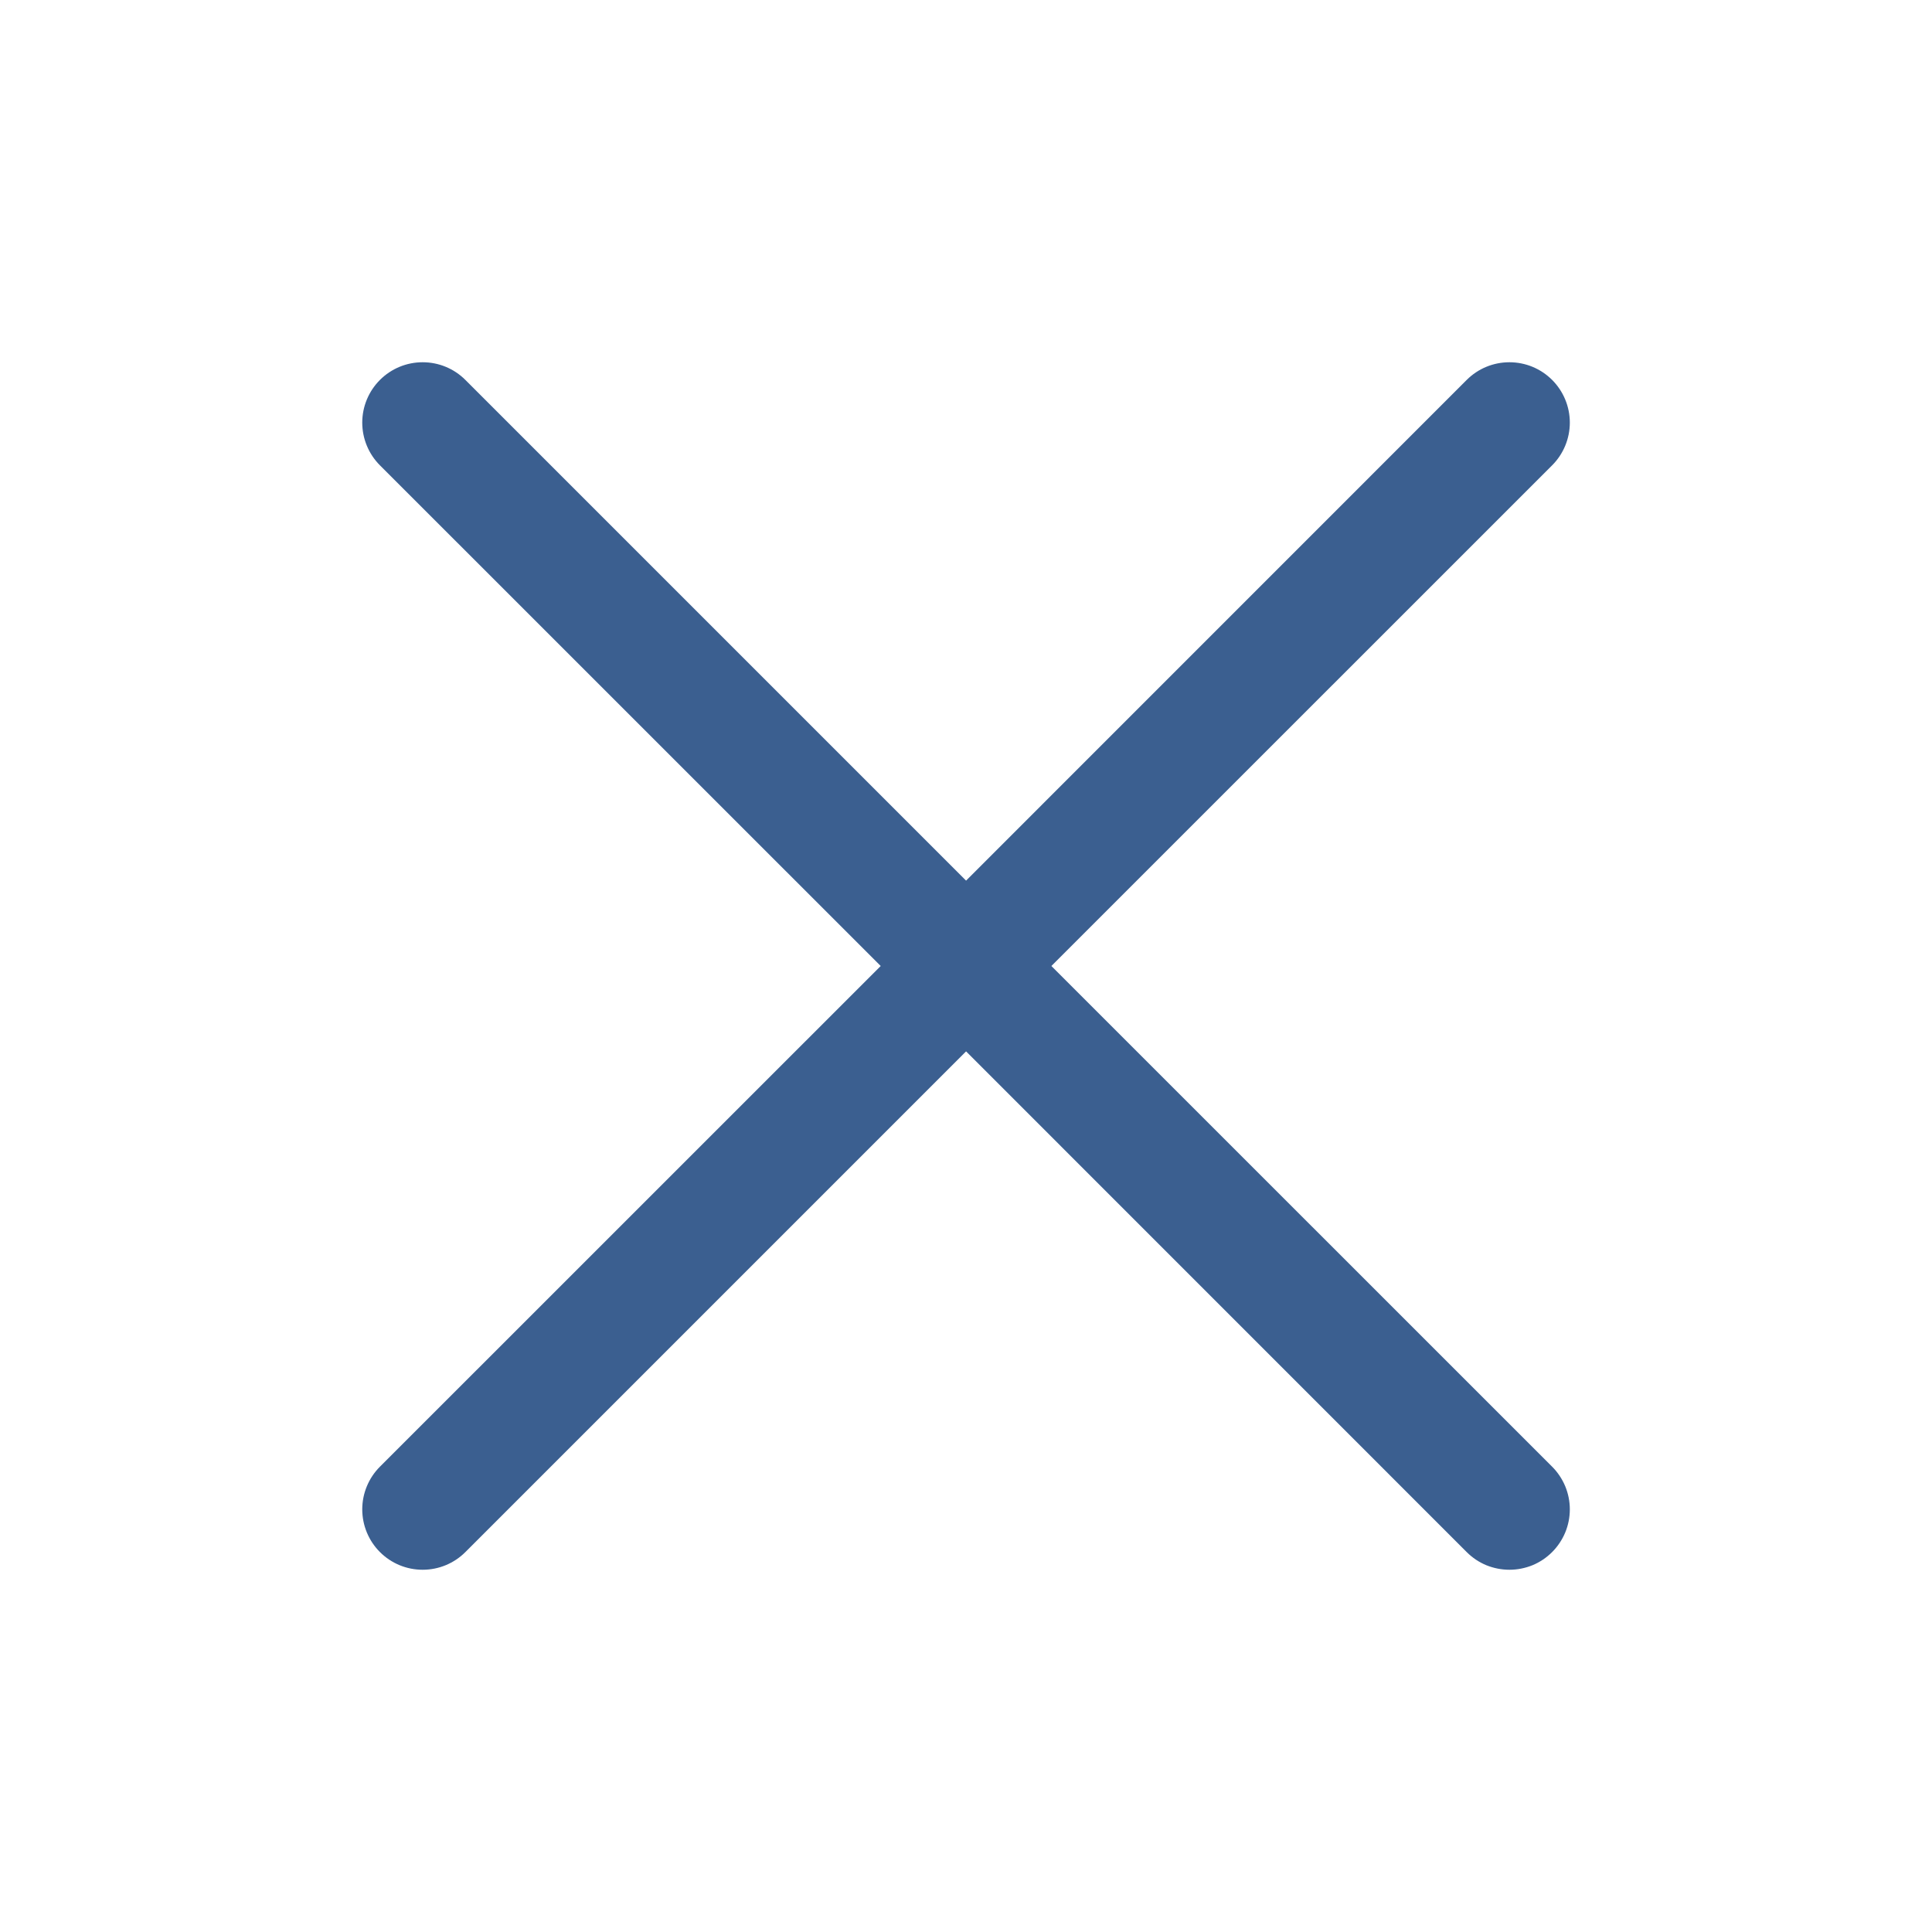 <svg width="26" height="26" viewBox="0 0 26 26" fill="none" xmlns="http://www.w3.org/2000/svg">
<path d="M20.888 19.738C20.963 19.813 21.023 19.903 21.064 20.001C21.105 20.1 21.126 20.206 21.126 20.312C21.126 20.419 21.105 20.525 21.064 20.624C21.023 20.722 20.963 20.812 20.888 20.887C20.812 20.963 20.723 21.023 20.624 21.064C20.525 21.104 20.42 21.125 20.313 21.125C20.206 21.125 20.101 21.104 20.002 21.064C19.903 21.023 19.814 20.963 19.738 20.887L13.001 14.149L6.263 20.887C6.11 21.04 5.904 21.125 5.688 21.125C5.472 21.125 5.266 21.04 5.113 20.887C4.961 20.735 4.875 20.528 4.875 20.312C4.875 20.097 4.961 19.89 5.113 19.738L11.852 13L5.113 6.262C4.961 6.11 4.875 5.903 4.875 5.687C4.875 5.472 4.961 5.265 5.113 5.113C5.266 4.96 5.472 4.875 5.688 4.875C5.904 4.875 6.11 4.96 6.263 5.113L13.001 11.851L19.738 5.113C19.891 4.96 20.097 4.875 20.313 4.875C20.529 4.875 20.735 4.96 20.888 5.113C21.04 5.265 21.126 5.472 21.126 5.687C21.126 5.903 21.04 6.11 20.888 6.262L14.149 13L20.888 19.738Z" fill="#3B5F90"/>
</svg>
